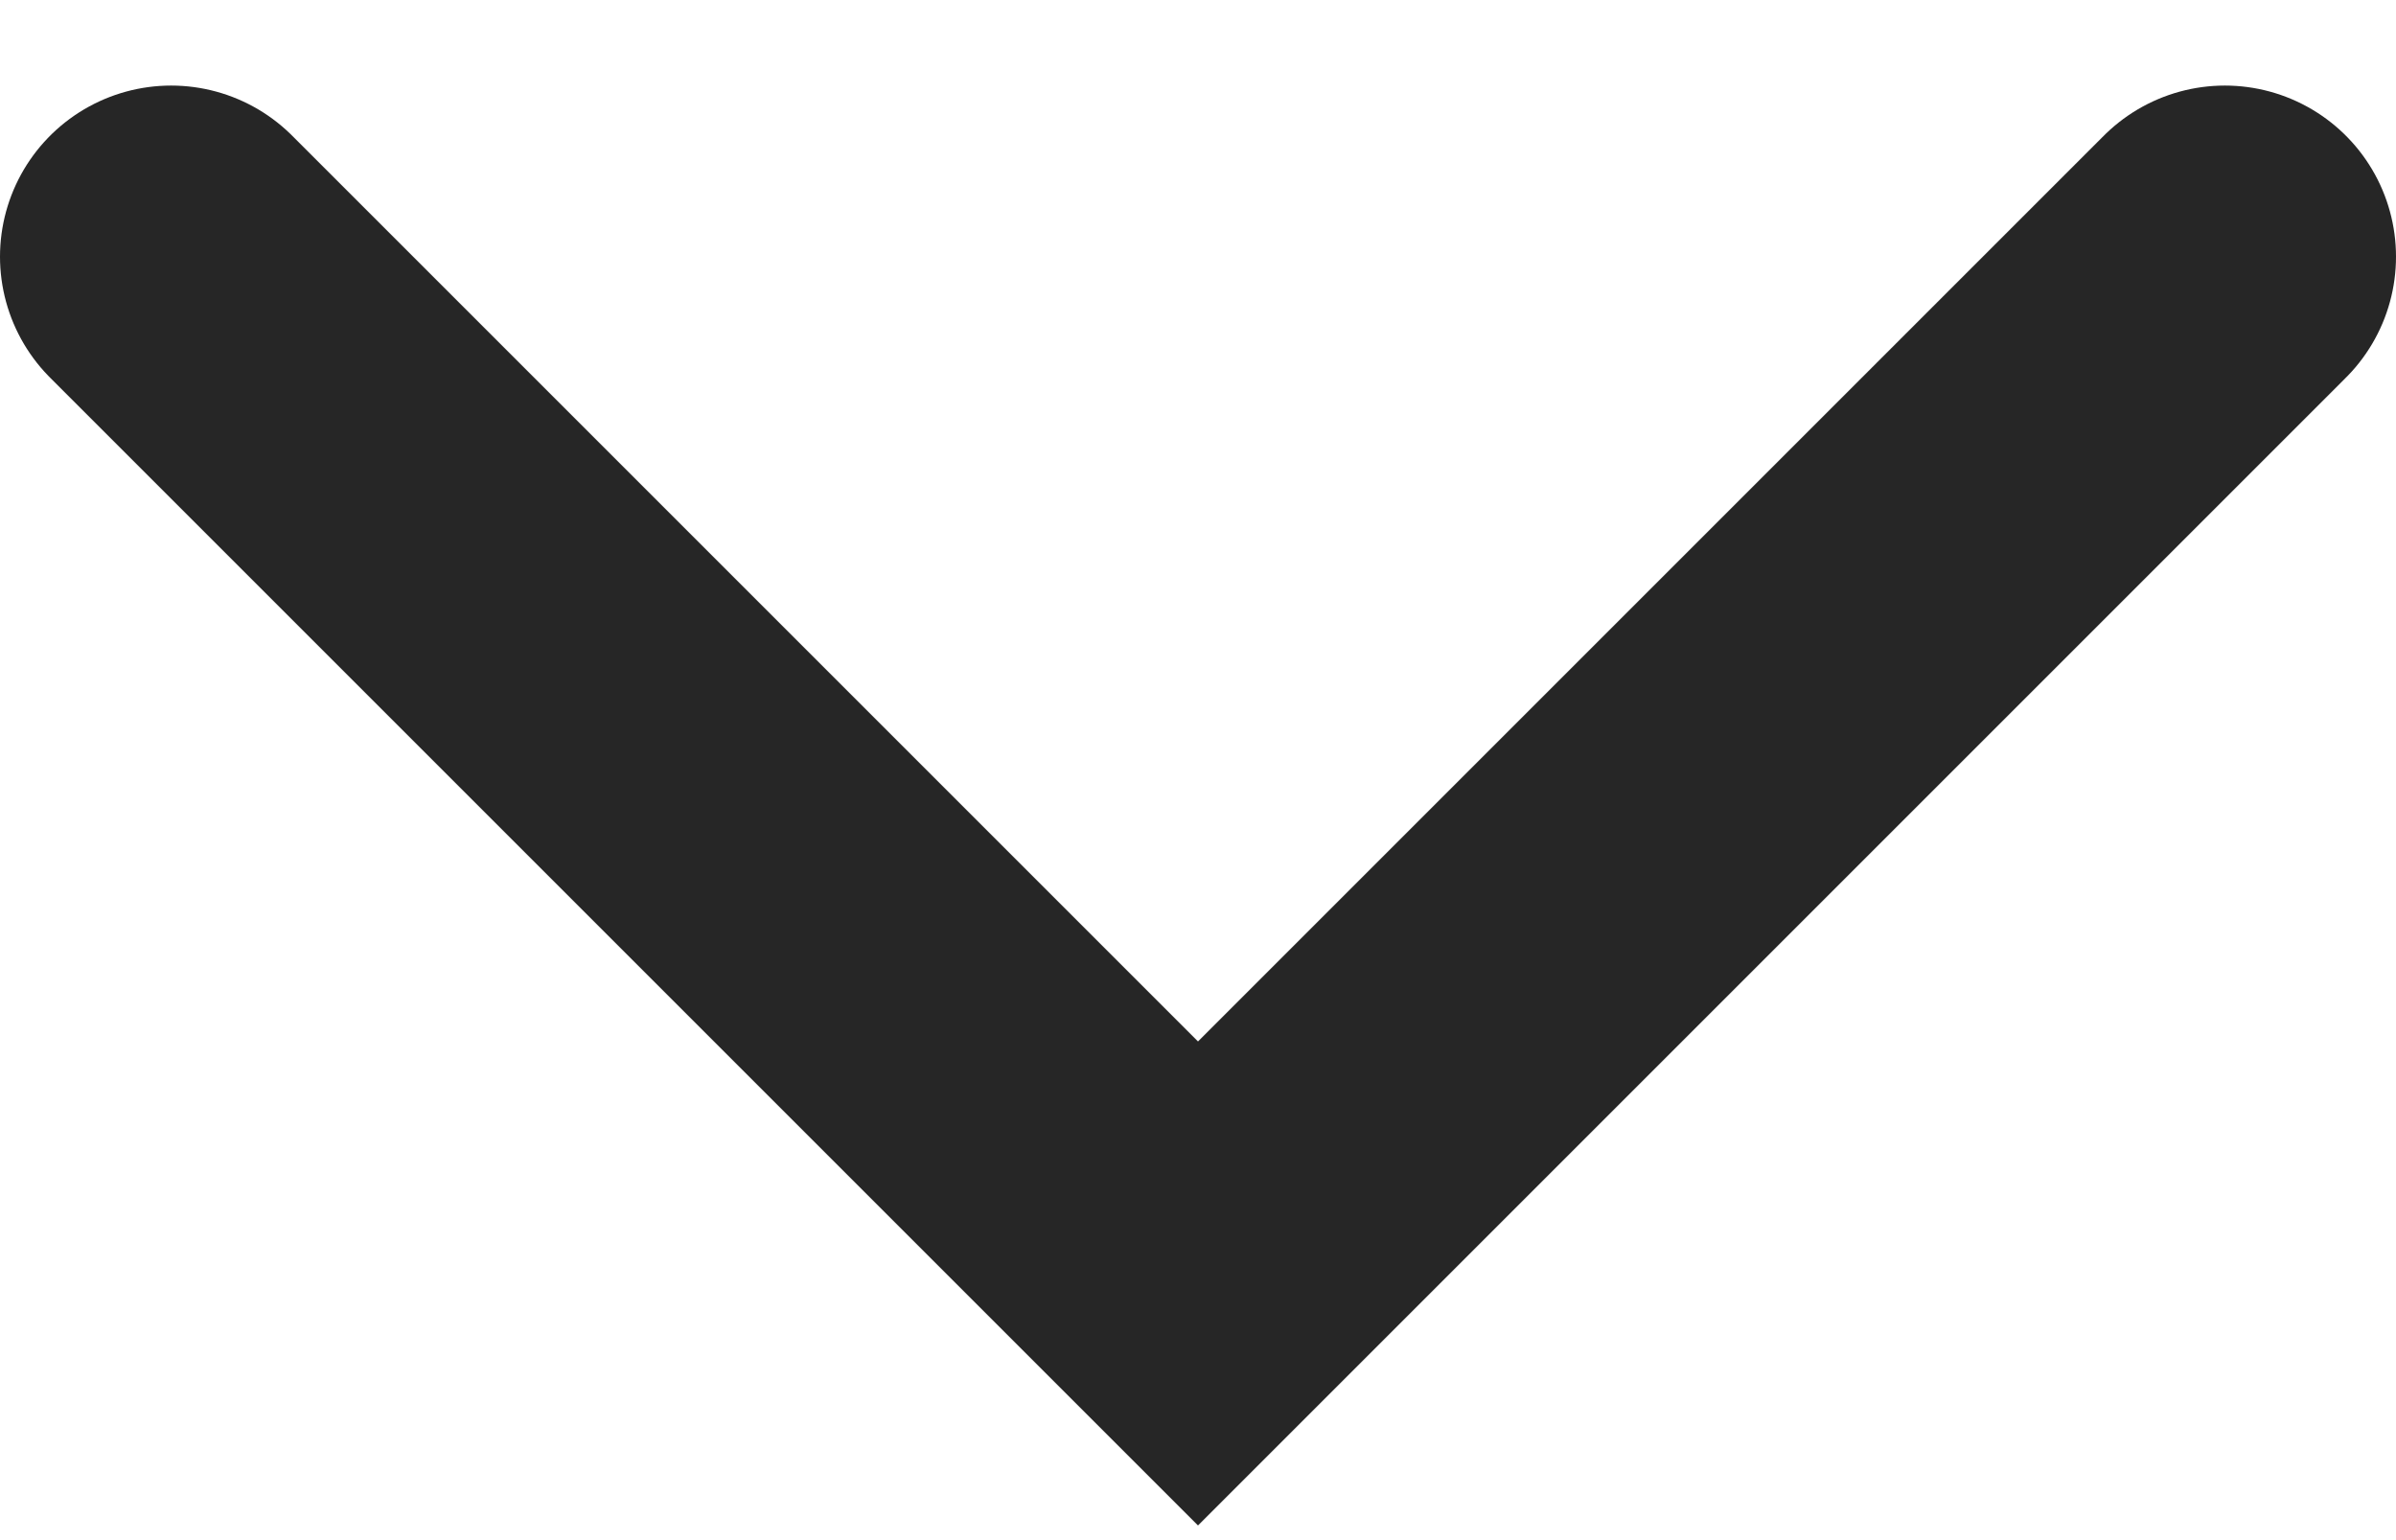 <svg class='dropIconActive' width="14" height="9" viewBox="0 0 14 9" fill="none" xmlns="http://www.w3.org/2000/svg">
<path d="M1 1.5L7 7.5L13 1.5" stroke="#262626" stroke-width="2" stroke-linecap="round"/>
</svg>
